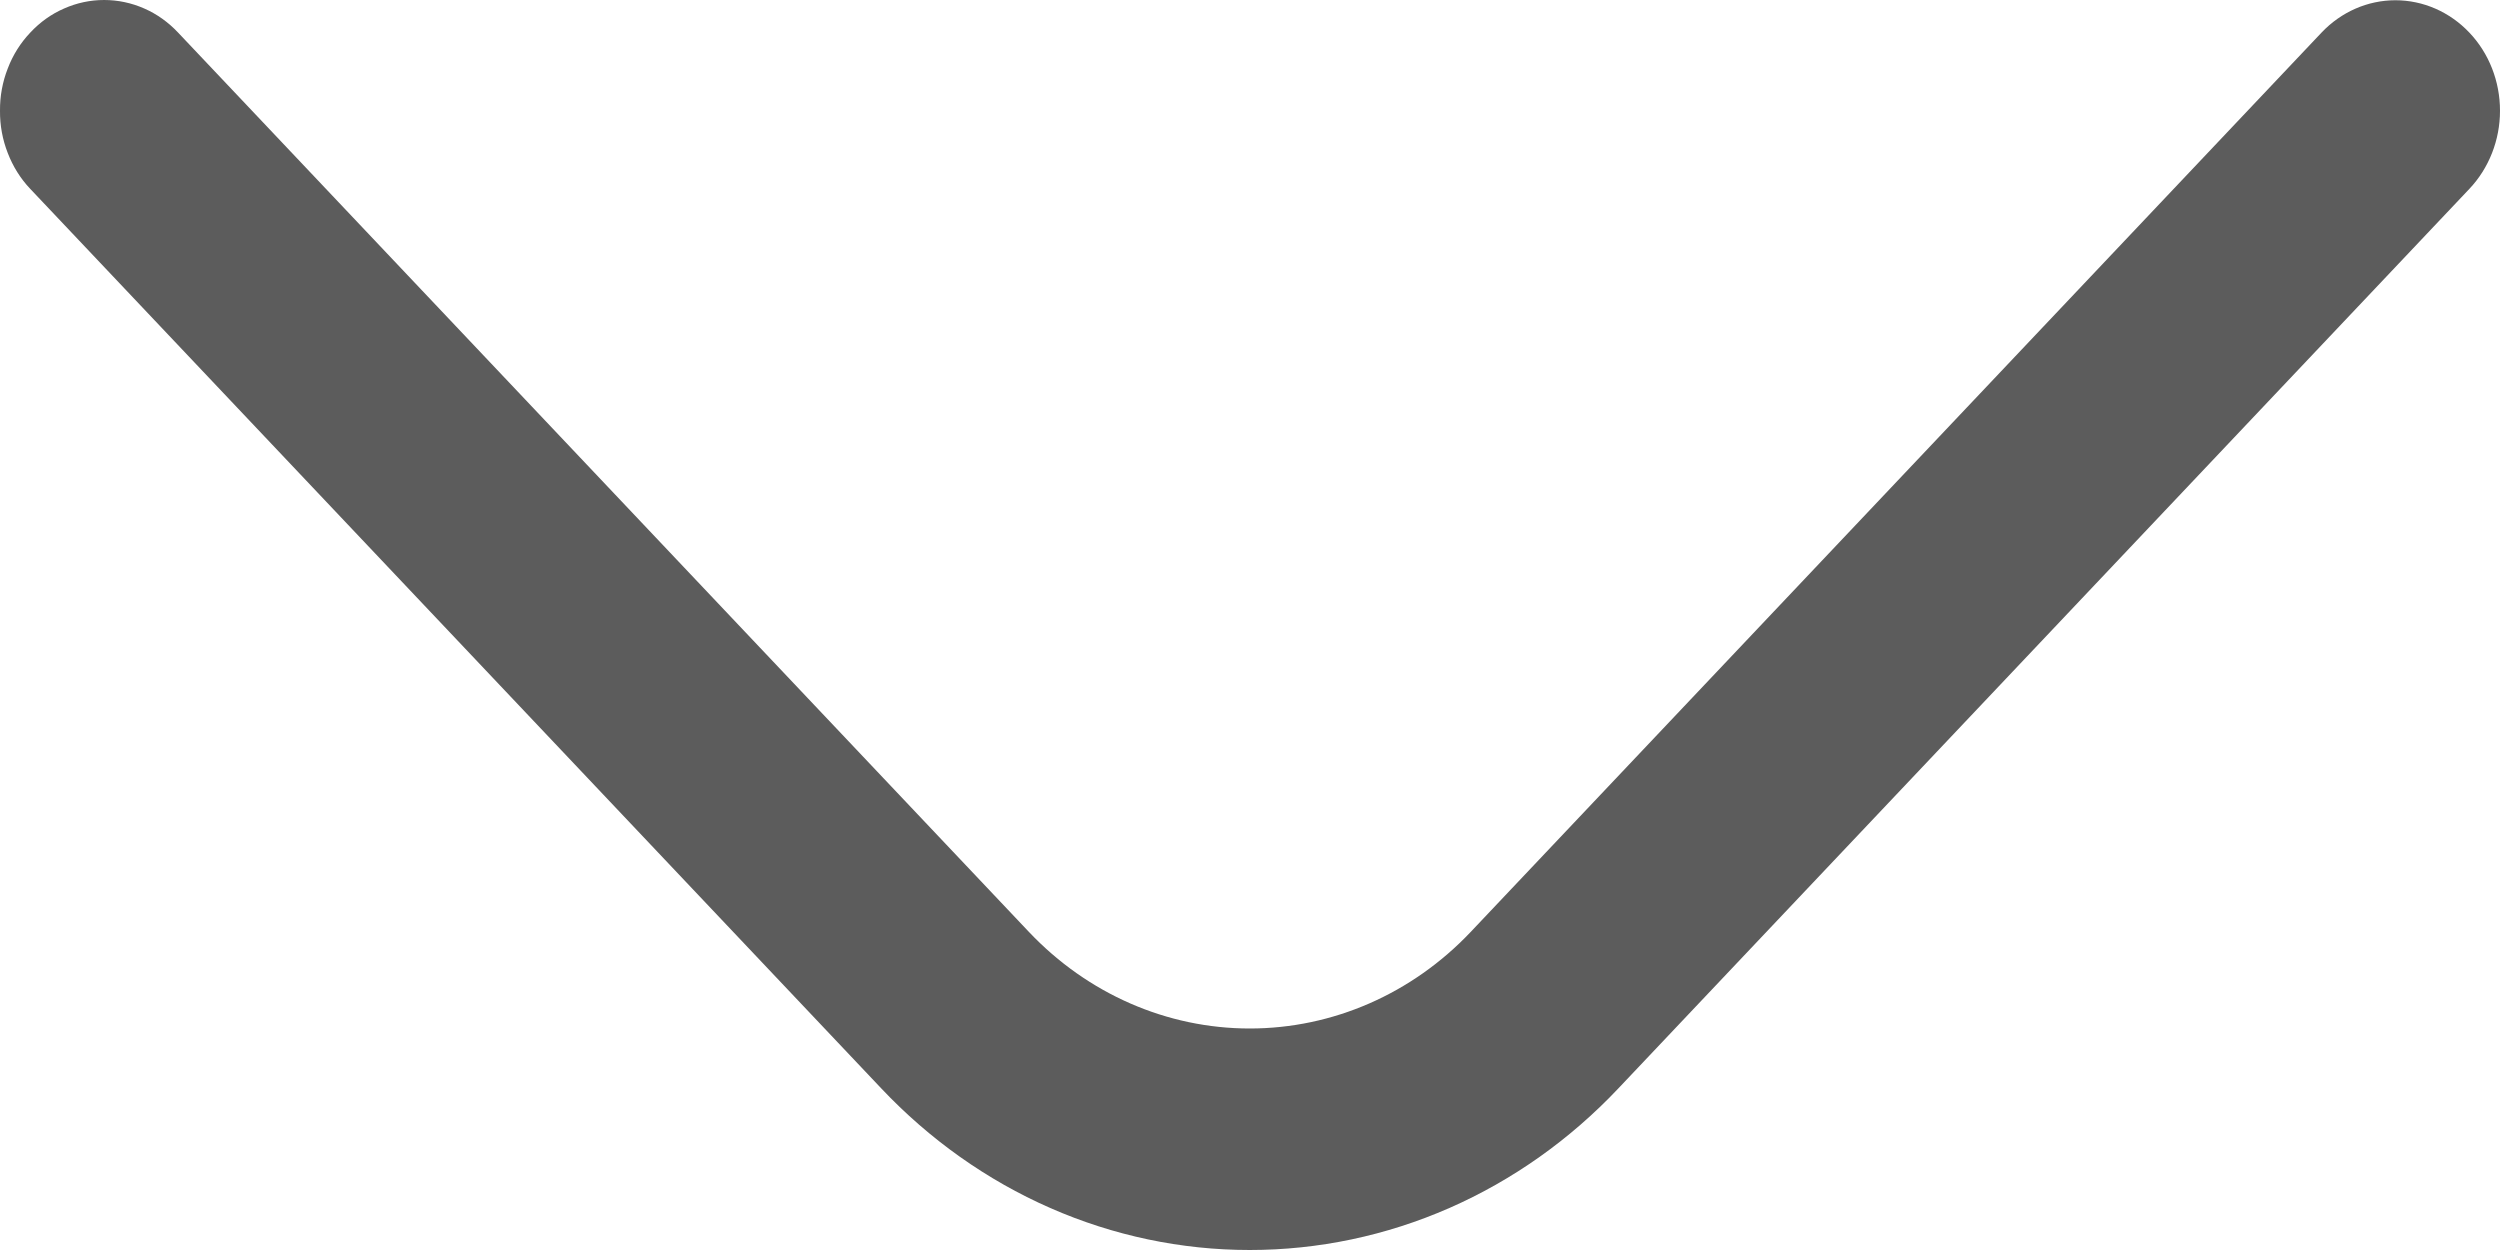 <svg width="20" height="10" viewBox="0 0 20 10" fill="none" xmlns="http://www.w3.org/2000/svg">
<path d="M1.52201e-05 0.886C-0.001 0.77 0.02 0.655 0.062 0.548C0.103 0.44 0.164 0.343 0.242 0.261C0.319 0.178 0.411 0.112 0.513 0.068C0.614 0.023 0.723 -8.42615e-07 0.833 -8.37807e-07C0.943 -8.32999e-07 1.052 0.023 1.154 0.068C1.255 0.112 1.347 0.178 1.425 0.261L8.232 7.456C8.701 7.951 9.336 8.228 9.998 8.228C10.661 8.228 11.296 7.951 11.765 7.456L18.572 0.261C18.729 0.095 18.942 0.002 19.163 0.002C19.385 0.002 19.598 0.095 19.755 0.261C19.912 0.426 20 0.651 20 0.886C20 1.12 19.912 1.345 19.755 1.511L12.948 8.706C12.561 9.116 12.101 9.442 11.595 9.664C11.089 9.886 10.546 10 9.998 10C9.45 10 8.908 9.886 8.402 9.664C7.896 9.442 7.436 9.116 7.049 8.706L0.242 1.511C0.164 1.429 0.103 1.331 0.062 1.224C0.02 1.117 -0.001 1.002 1.52201e-05 0.886Z" fill="#5C5C5C"/>
</svg>
